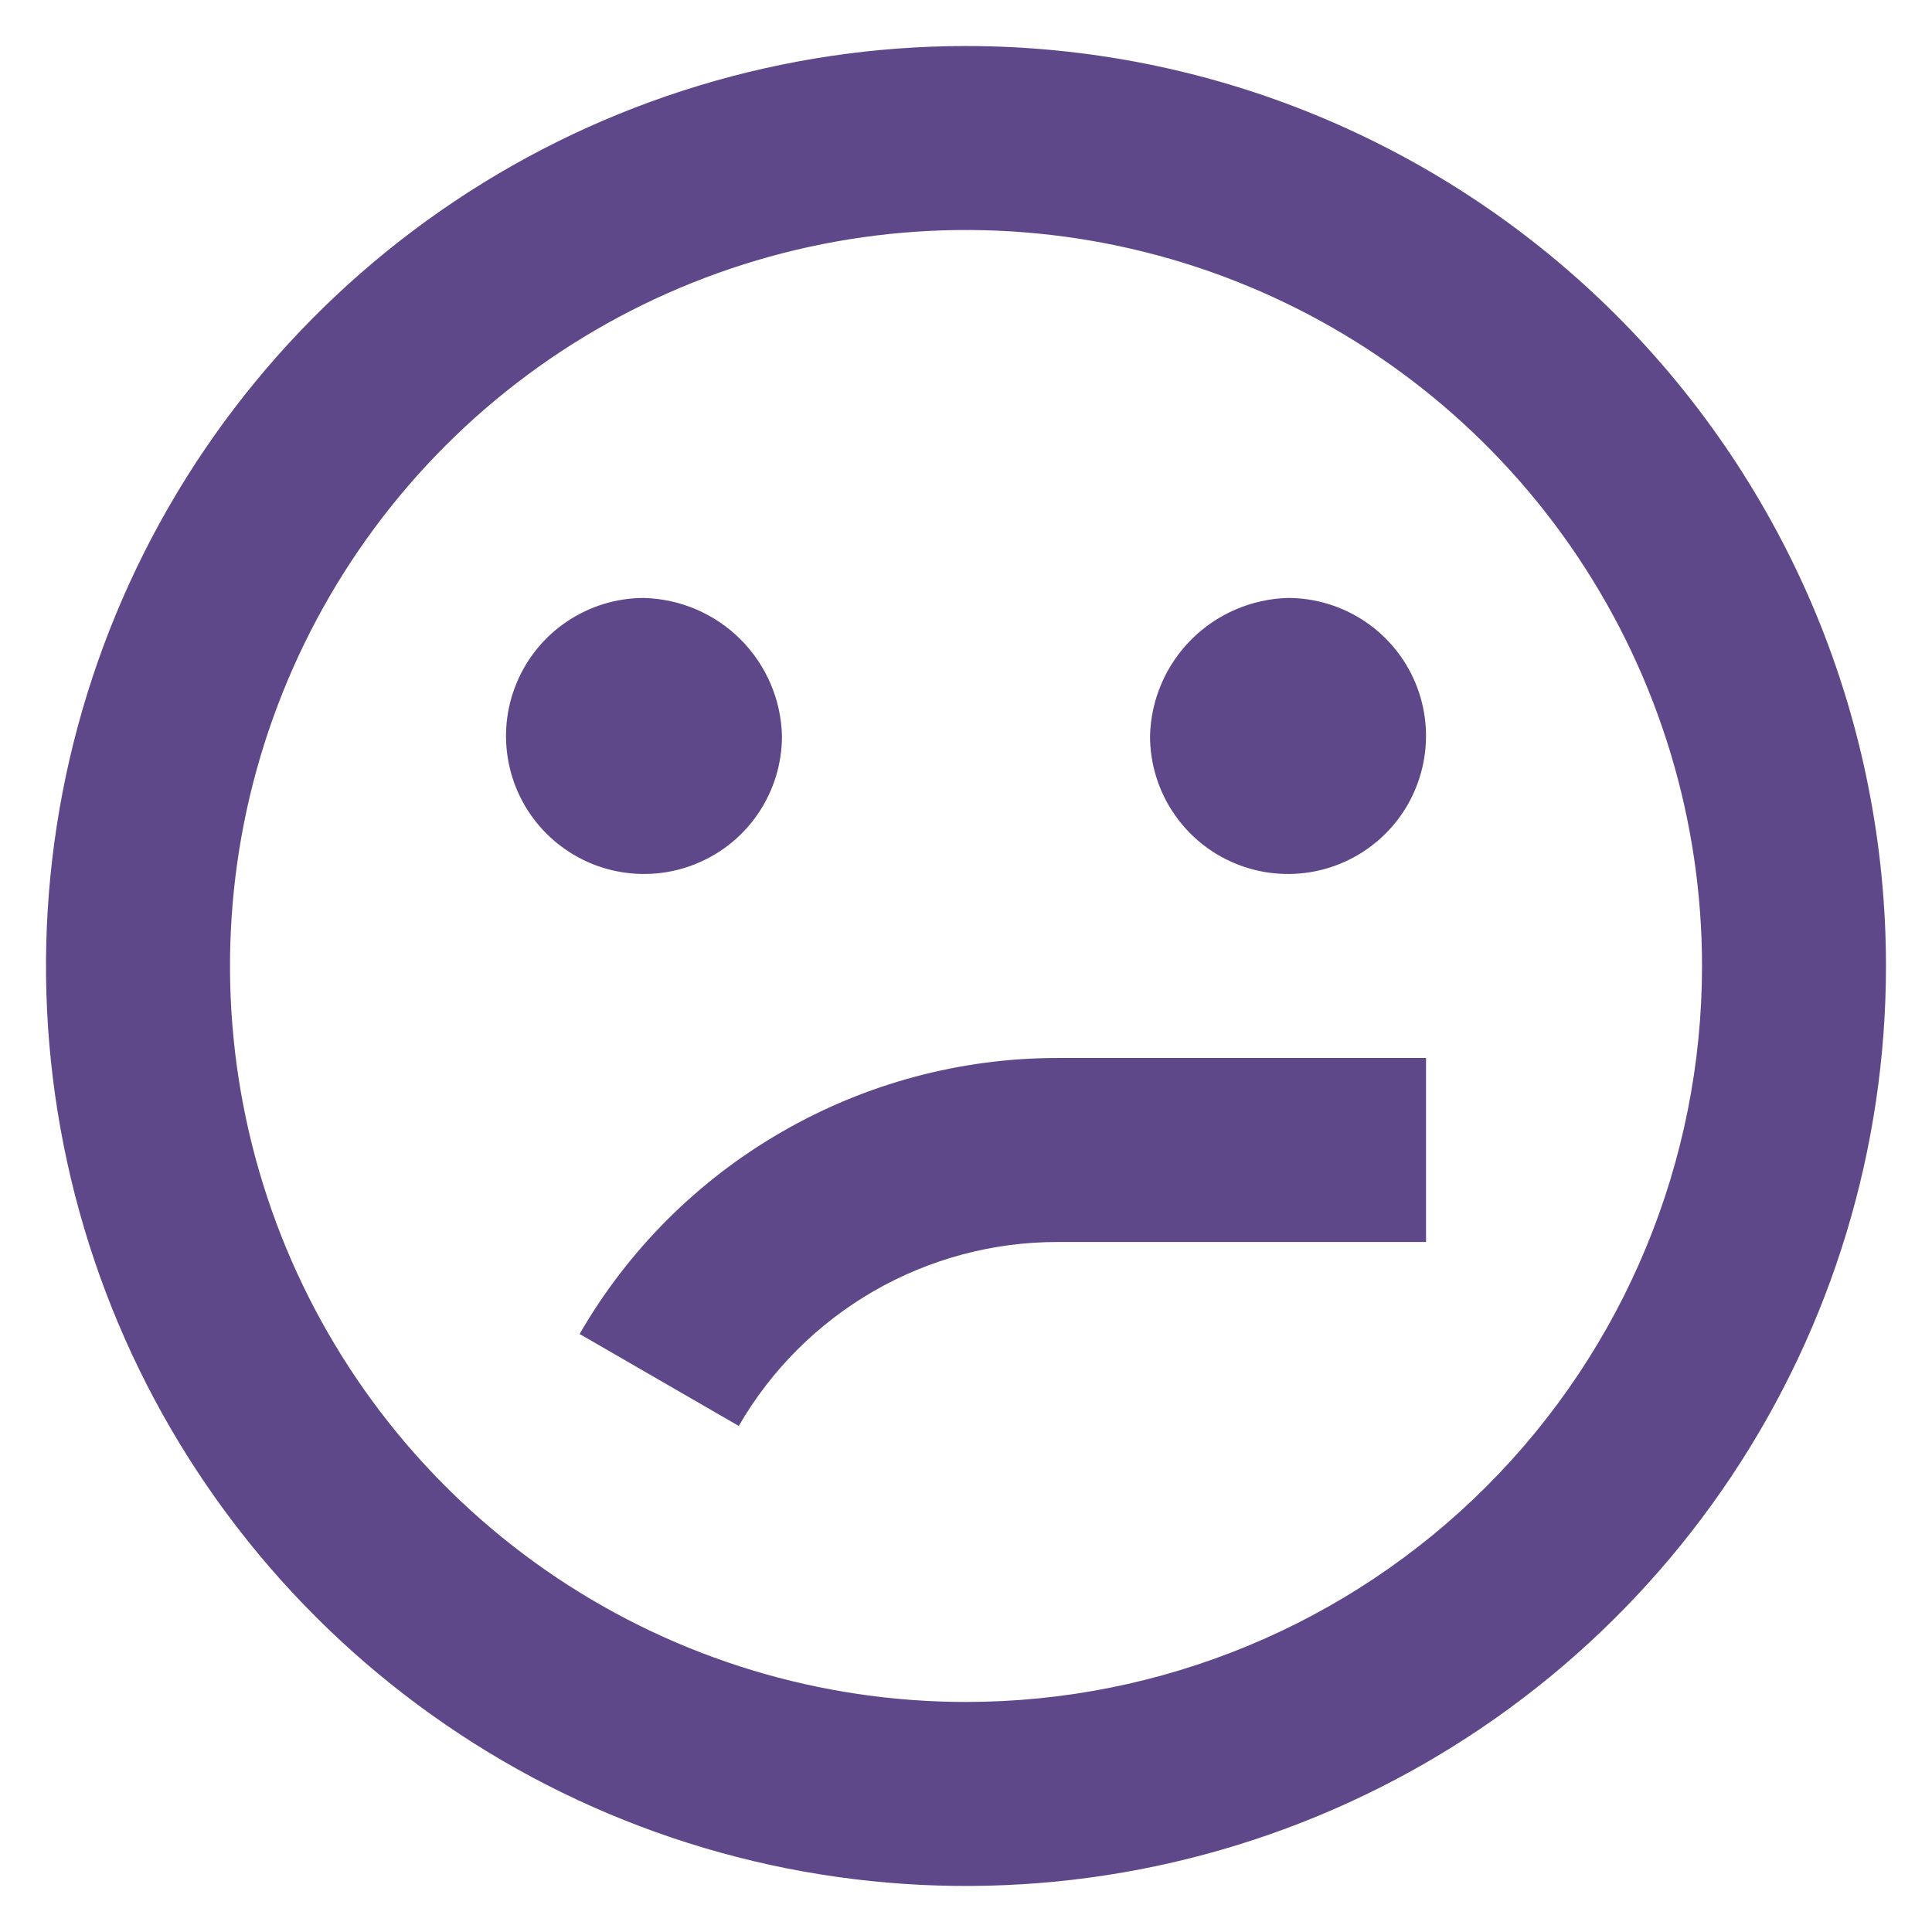 <svg width="28" height="28" viewBox="0 0 28 28" fill="none" xmlns="http://www.w3.org/2000/svg">
<path d="M24.667 14C24.667 11.89 24.041 9.828 22.869 8.074C21.697 6.32 20.031 4.952 18.082 4.145C16.133 3.338 13.988 3.127 11.919 3.538C9.85 3.95 7.949 4.966 6.458 6.457C4.966 7.949 3.95 9.85 3.538 11.919C3.127 13.988 3.338 16.133 4.145 18.082C4.953 20.031 6.32 21.697 8.074 22.869C9.828 24.041 11.89 24.666 14 24.666C16.829 24.666 19.542 23.543 21.543 21.542C23.543 19.542 24.667 16.829 24.667 14ZM27.333 14C27.333 16.637 26.551 19.215 25.086 21.407C23.621 23.6 21.539 25.309 19.102 26.318C16.666 27.327 13.985 27.591 11.399 27.077C8.812 26.562 6.437 25.293 4.572 23.428C2.707 21.563 1.437 19.188 0.923 16.601C0.408 14.015 0.673 11.334 1.682 8.897C2.691 6.461 4.4 4.379 6.592 2.914C8.785 1.448 11.363 0.667 14 0.667C15.751 0.667 17.485 1.011 19.102 1.681C20.72 2.352 22.19 3.334 23.428 4.572C24.666 5.81 25.648 7.28 26.319 8.897C26.988 10.515 27.333 12.249 27.333 14M18.667 8.666C19.062 8.666 19.449 8.784 19.778 9.004C20.107 9.223 20.363 9.536 20.515 9.901C20.666 10.267 20.706 10.669 20.628 11.057C20.551 11.445 20.361 11.801 20.081 12.081C19.801 12.36 19.445 12.551 19.057 12.628C18.669 12.705 18.267 12.666 17.901 12.514C17.536 12.363 17.224 12.107 17.004 11.778C16.784 11.449 16.667 11.062 16.667 10.666C16.68 10.14 16.895 9.639 17.267 9.267C17.64 8.895 18.141 8.68 18.667 8.666M11.333 10.666C11.333 11.062 11.216 11.449 10.996 11.778C10.777 12.107 10.464 12.363 10.099 12.514C9.733 12.666 9.331 12.705 8.943 12.628C8.555 12.551 8.199 12.36 7.919 12.081C7.639 11.801 7.449 11.445 7.372 11.057C7.295 10.669 7.334 10.267 7.486 9.901C7.637 9.536 7.893 9.223 8.222 9.004C8.551 8.784 8.938 8.666 9.333 8.666C9.86 8.68 10.361 8.895 10.733 9.267C11.105 9.639 11.32 10.14 11.333 10.666M20.667 18H15.333C14.396 17.998 13.475 18.244 12.662 18.712C11.85 19.181 11.175 19.855 10.707 20.666L8.4 19.333C9.103 18.116 10.113 17.106 11.331 16.404C12.548 15.701 13.928 15.332 15.333 15.333H20.667V18Z" fill="#5F488A"/>
</svg>
